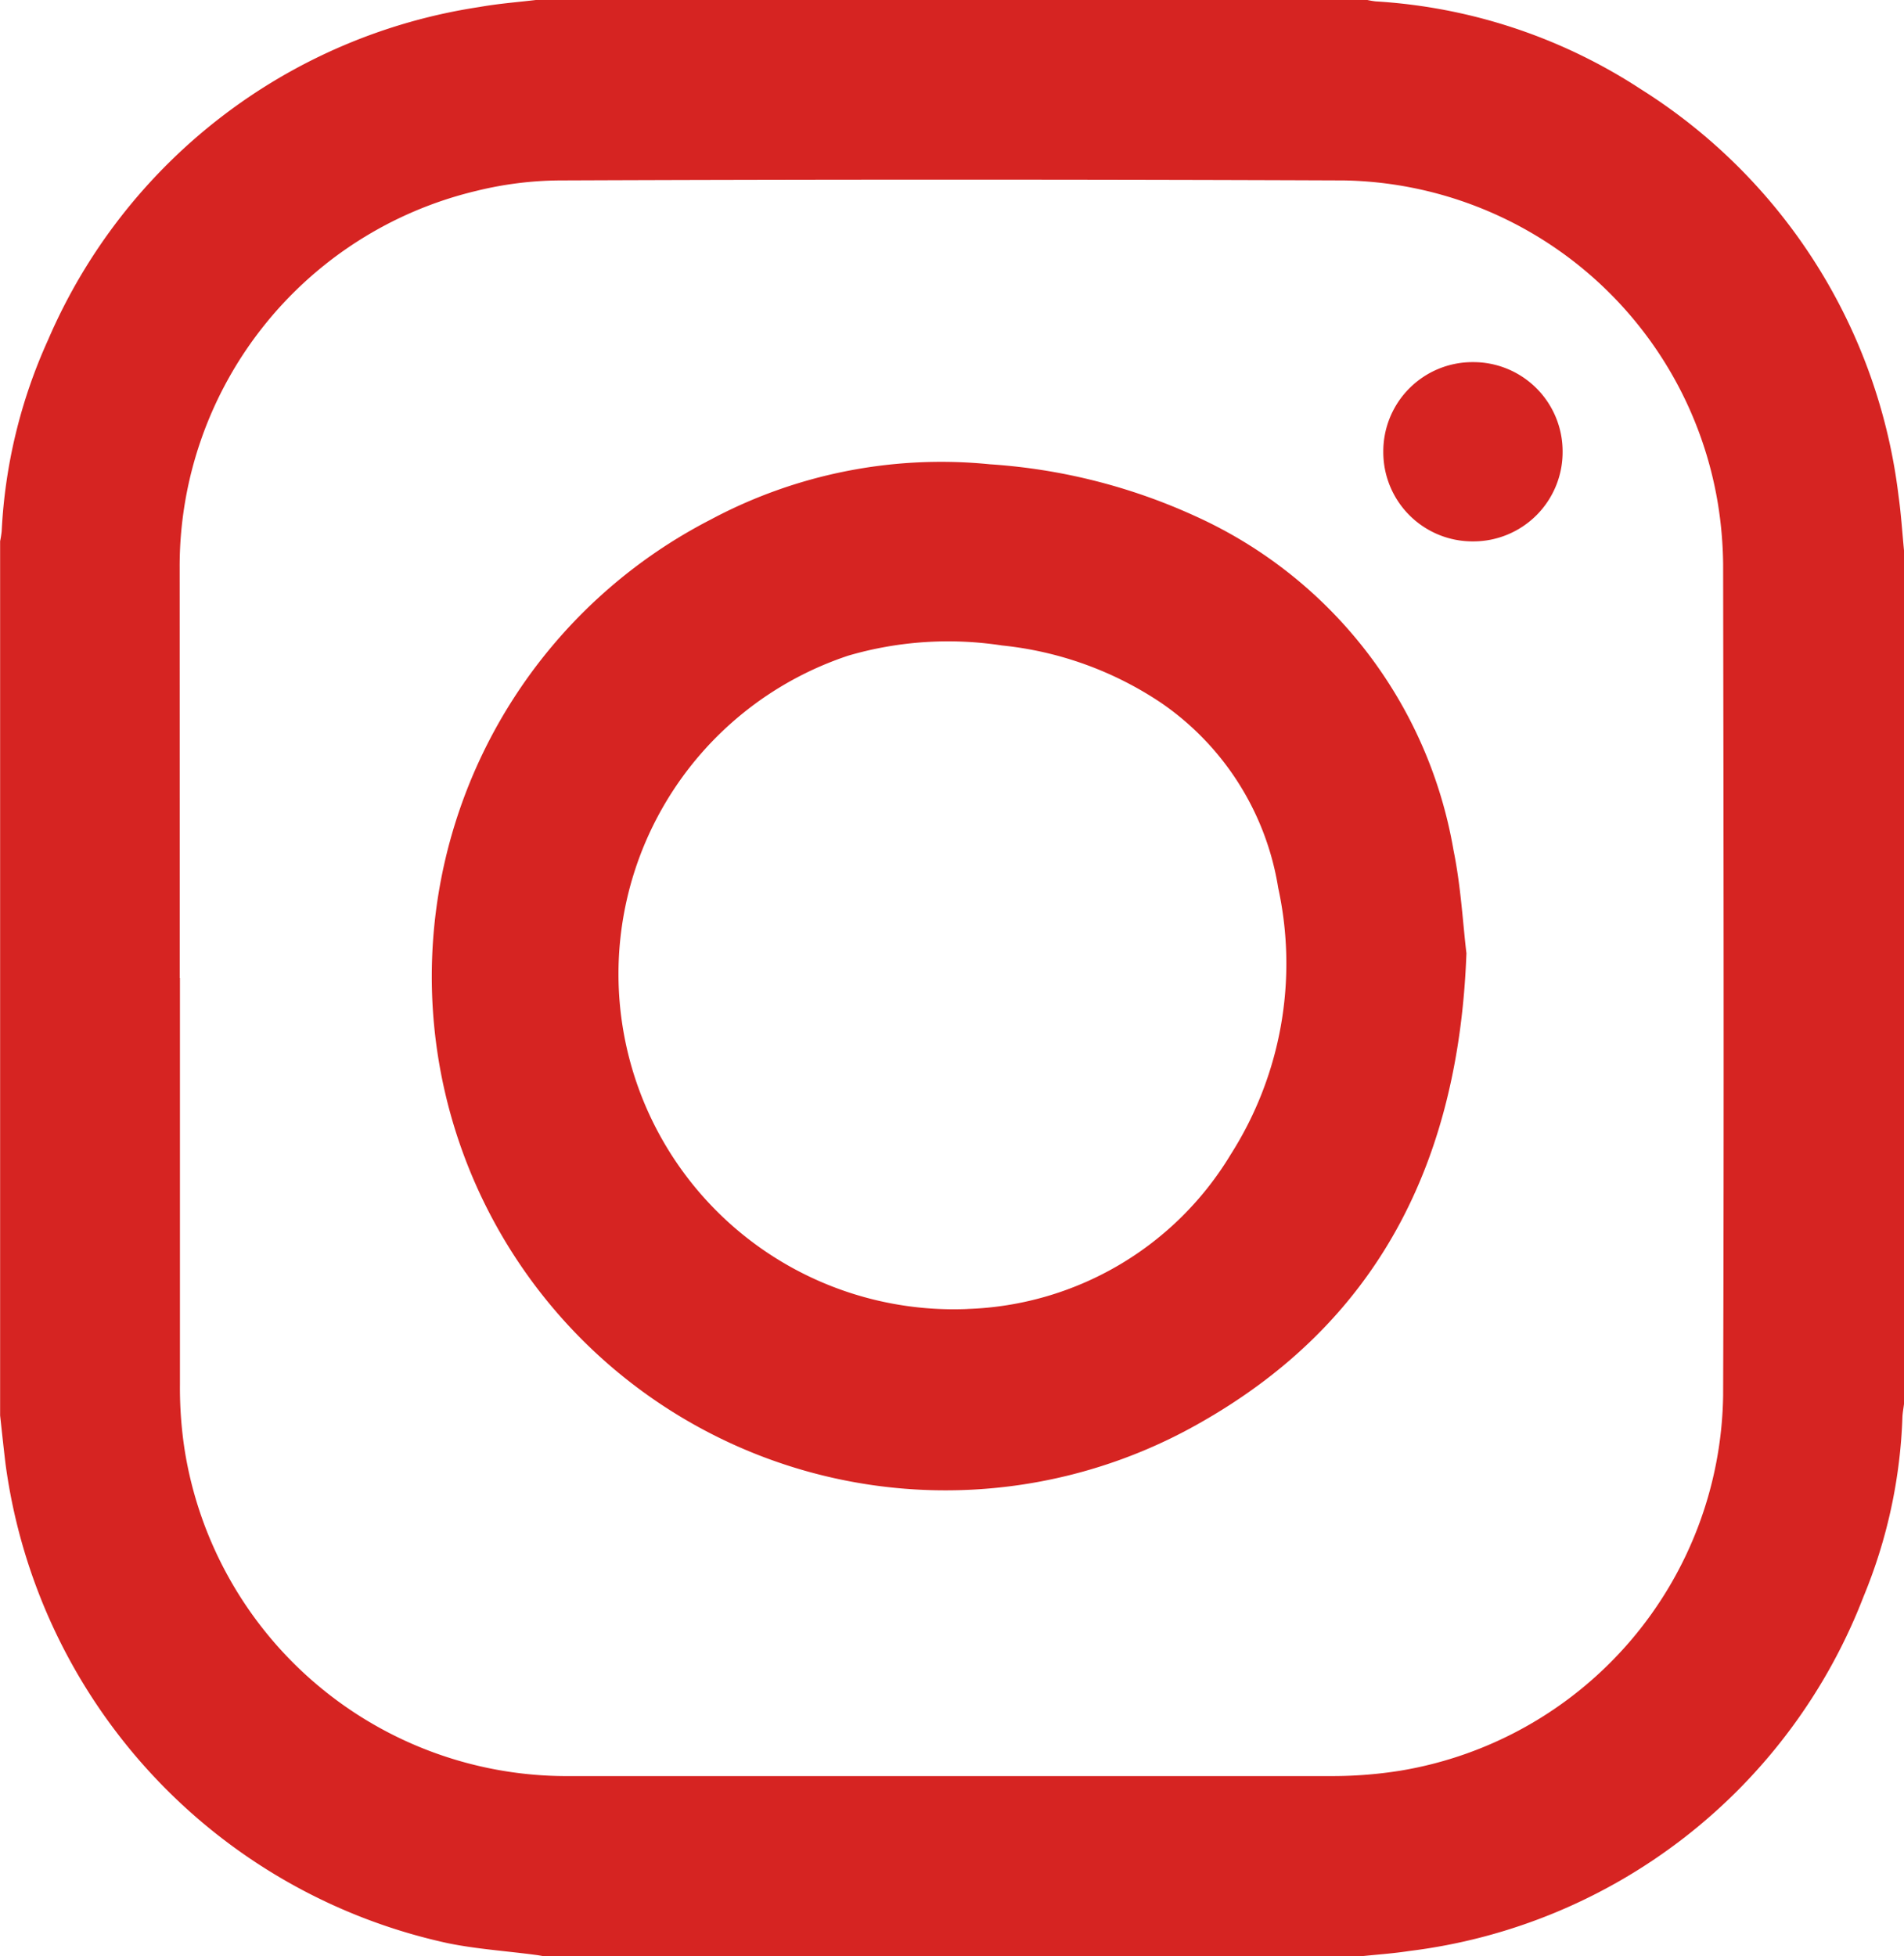 <svg xmlns="http://www.w3.org/2000/svg" width="32.844" height="33.742" viewBox="0 0 32.844 33.742"><path d="M-58.156-219.23v14.722c-.009.073-.023.147-.027.22a8.864,8.864,0,0,1-.67,3.1,9.663,9.663,0,0,1-7.843,6.116c-.284.044-.572.062-.857.093H-81.6c-.052-.009-.1-.019-.157-.026-.5-.067-1.011-.1-1.506-.2a9.792,9.792,0,0,1-7.641-8.264c-.034-.28-.063-.56-.094-.84V-219.39a1.713,1.713,0,0,0,.027-.171,9.043,9.043,0,0,1,.8-3.3,9.667,9.667,0,0,1,7.44-5.742c.33-.059.666-.084,1-.124h14.305a1.467,1.467,0,0,0,.156.027,9.375,9.375,0,0,1,4.572,1.513,9.648,9.648,0,0,1,4.448,7.017C-58.206-219.856-58.186-219.542-58.156-219.23Zm-29.74,7.375c0,2.336,0,4.672,0,7.008a7.036,7.036,0,0,0,.079,1.117,6.673,6.673,0,0,0,6.65,5.64q6.583,0,13.165,0a7.446,7.446,0,0,0,1.164-.094,6.659,6.659,0,0,0,5.562-6.47c.016-4.779.007-9.557,0-14.336a6.933,6.933,0,0,0-.091-1.052,6.658,6.658,0,0,0-6.446-5.57q-6.775-.027-13.55,0a6.177,6.177,0,0,0-1.426.182,6.659,6.659,0,0,0-5.112,6.5Q-87.9-215.391-87.9-211.855Z" transform="translate(91 228.724)" fill="#d62422"/><path d="M162.76,28.178c-.133,3.622-1.544,6.372-4.594,8.1A8.862,8.862,0,1,1,149.721,20.7a8.436,8.436,0,0,1,4.819-.955,10.1,10.1,0,0,1,3.524.886,7.76,7.76,0,0,1,4.473,5.77C162.666,27.032,162.7,27.687,162.76,28.178Zm-8.606,6.136a5.51,5.51,0,0,0,4.539-2.663,6.13,6.13,0,0,0,.82-4.6,4.787,4.787,0,0,0-2.018-3.19,6.027,6.027,0,0,0-2.746-.991,6.136,6.136,0,0,0-2.65.175,5.784,5.784,0,0,0,2.056,11.27Z" transform="translate(-137.464 -11.737)" fill="#d62422"/><path d="M654.514-30.865a1.539,1.539,0,0,1-1.551-1.541,1.539,1.539,0,0,1,1.541-1.551,1.54,1.54,0,0,1,1.552,1.541A1.54,1.54,0,0,1,654.514-30.865Z" transform="translate(-629.101 40.203)" fill="#d62422"/></svg>
